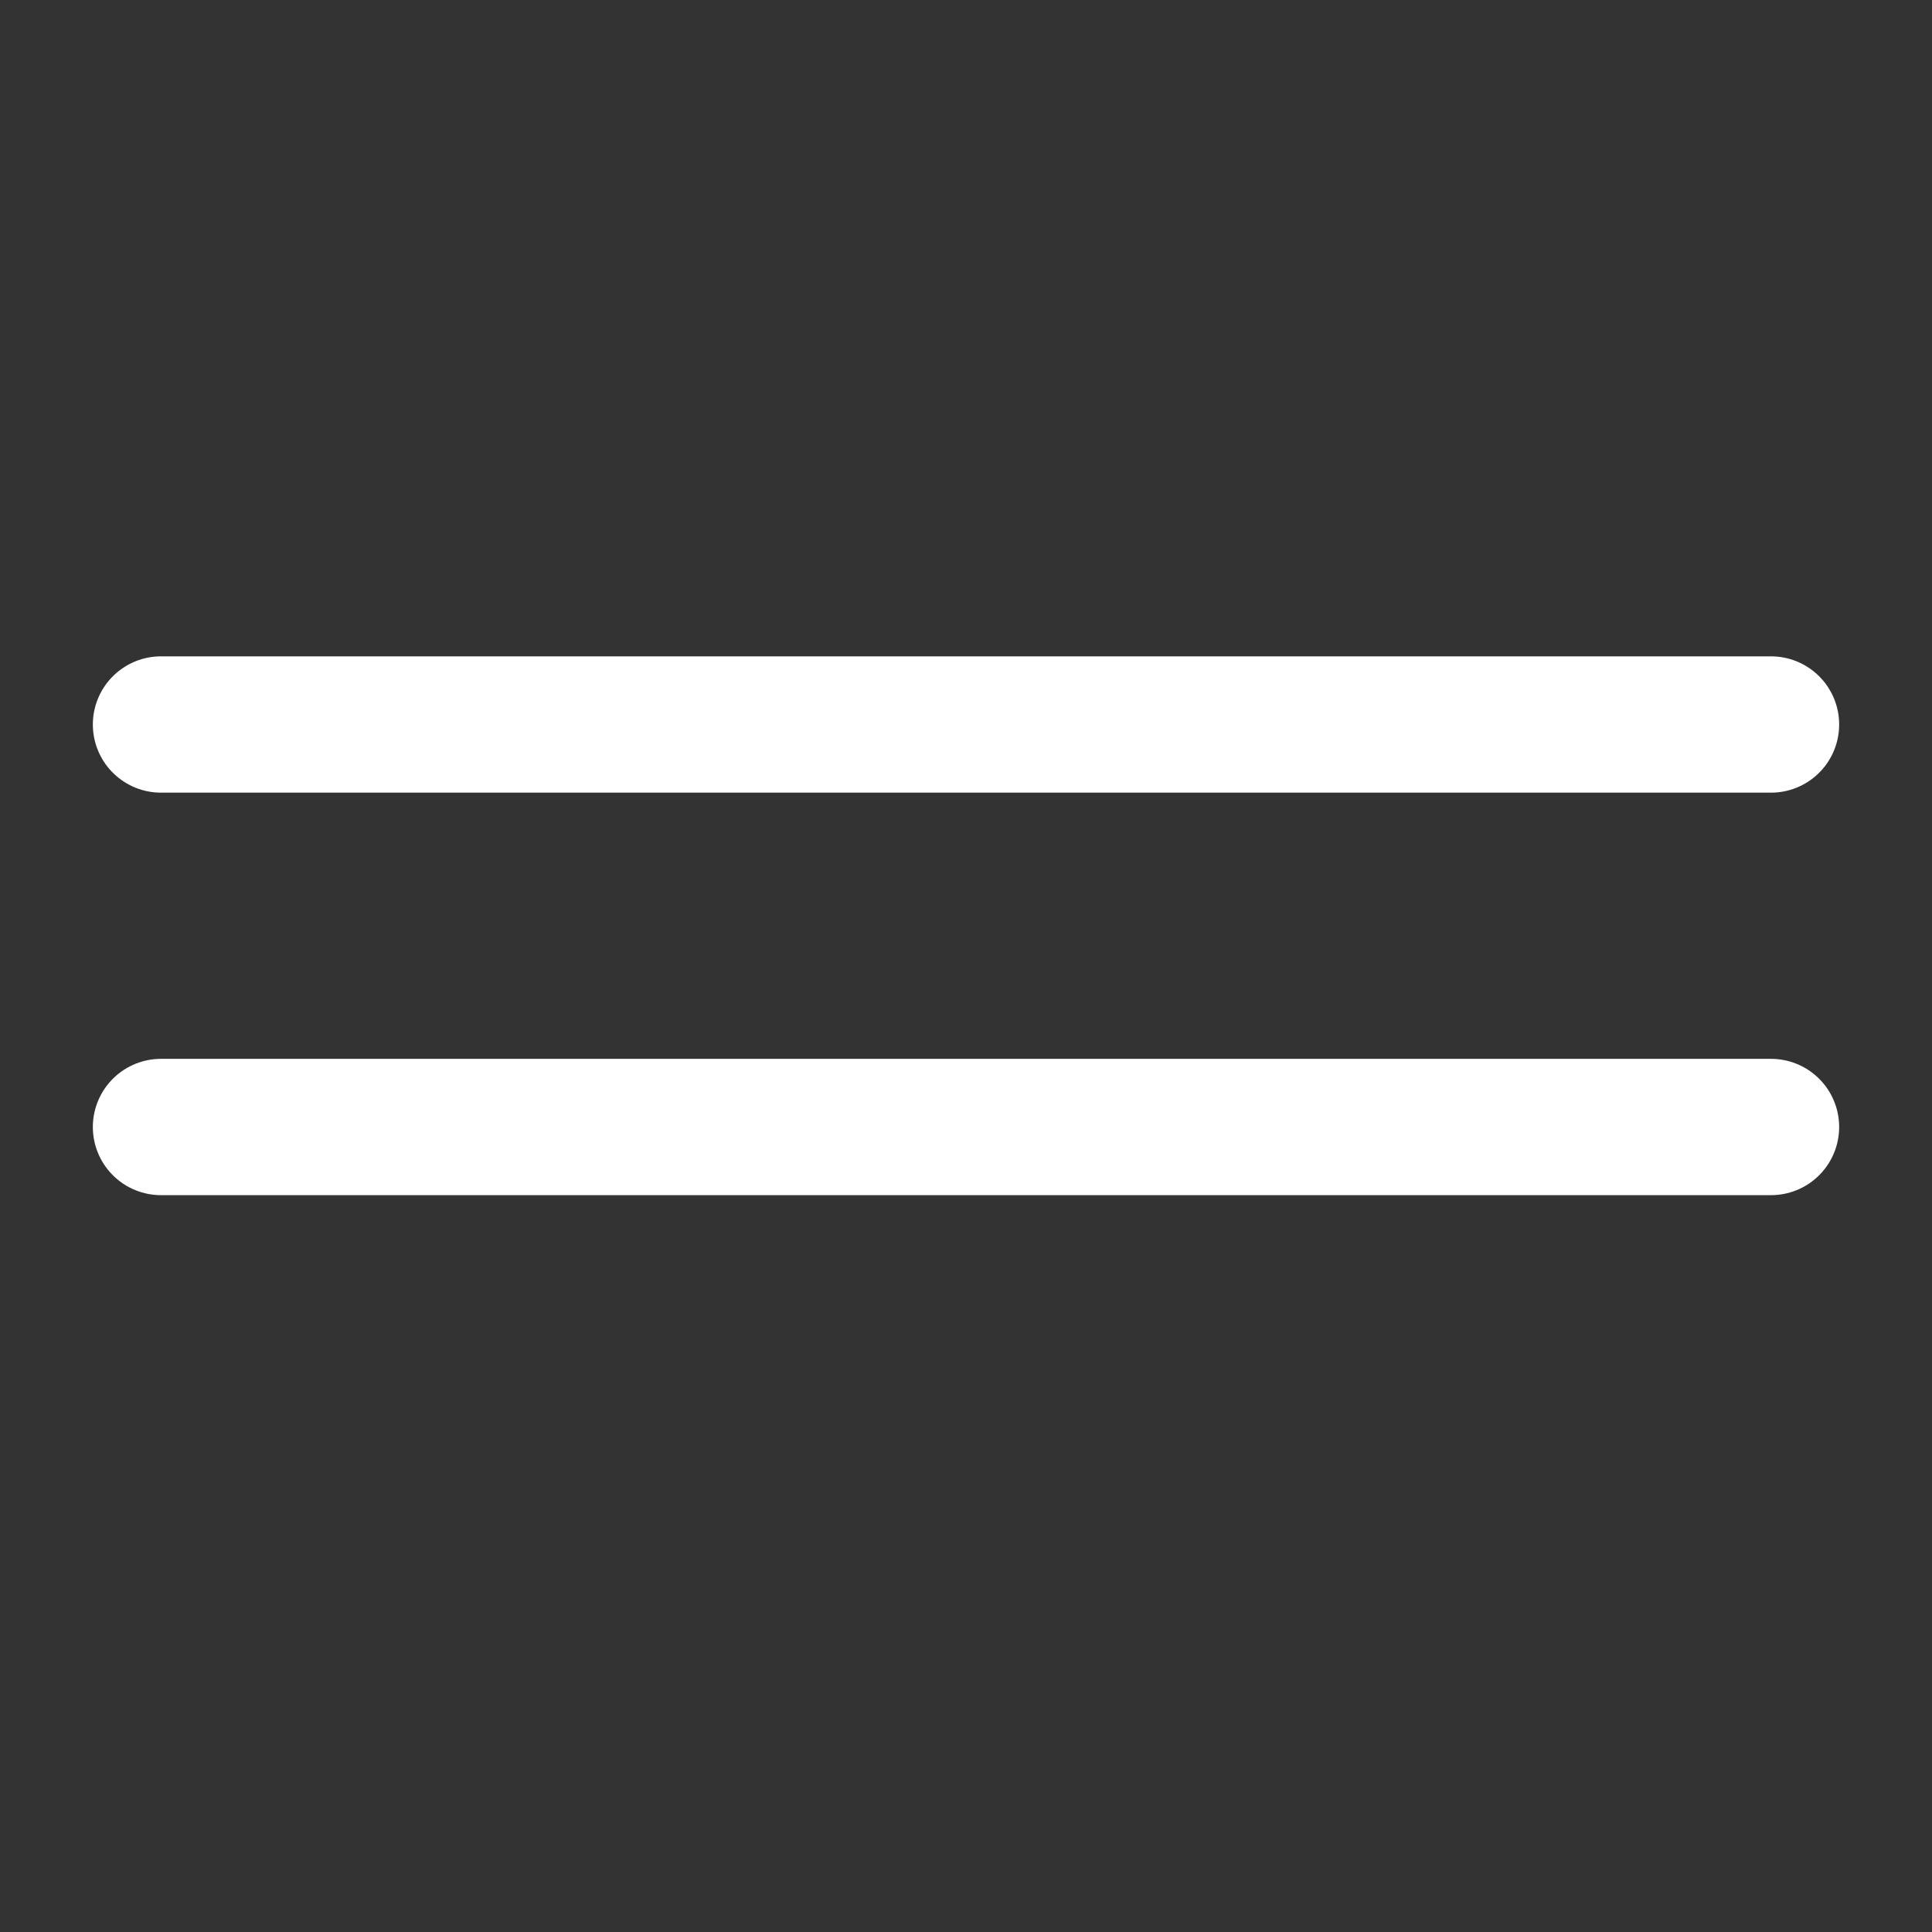 <svg xmlns="http://www.w3.org/2000/svg" width="18" height="18" viewBox="0 0 18 18" fill="none">
  <rect x="0" y="0" width="18" height="18" fill="#333333" stroke="none"/>
  <path d="M1.5 6.75H16.5" stroke="white" stroke-width="1.27" stroke-linecap="round"/>
  <path d="M1.5 10.5H16.5" stroke="white" stroke-width="1.27" stroke-linecap="round"/>
</svg>
